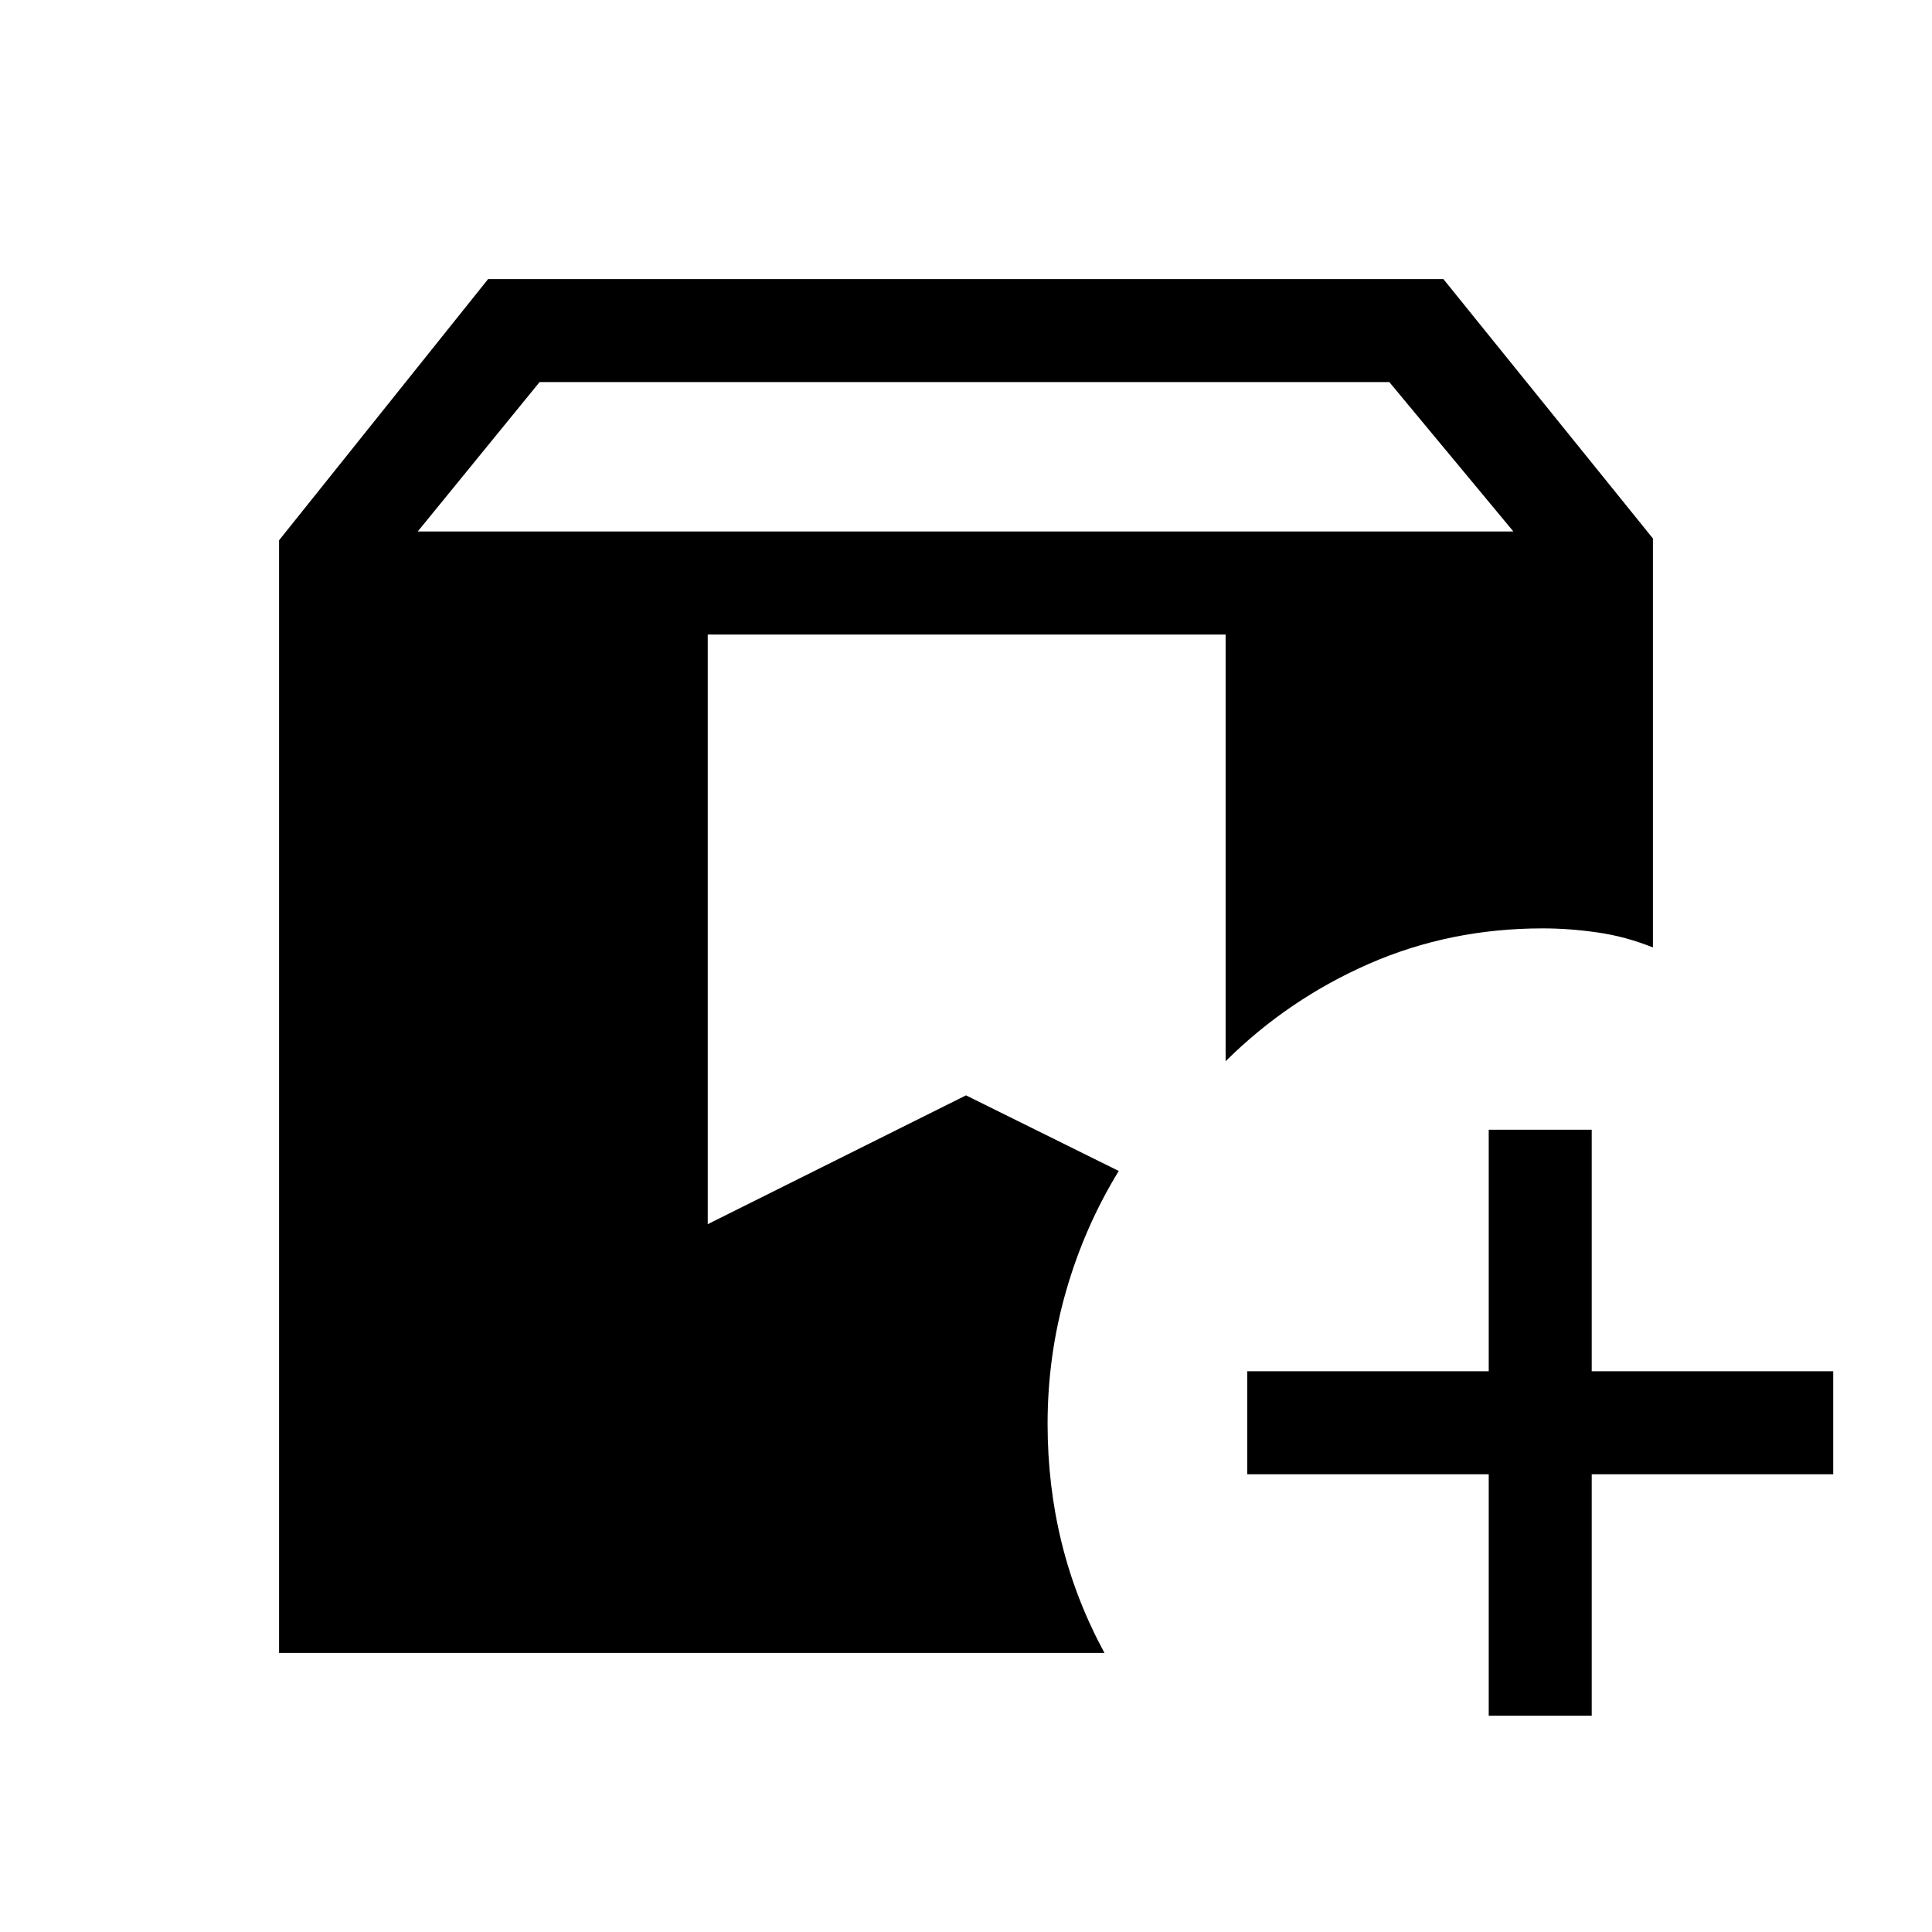 <svg xmlns="http://www.w3.org/2000/svg" height="40" viewBox="0 -960 960 960" width="40"><path d="M138.67-138.67v-552.87l103.87-129.79h474.67l104.12 128.9v203.23q-13.23-5.39-27.34-7.44-14.11-2.05-27.4-2.05-46.13 0-86.28 17.57-40.16 17.58-71.31 48.43v-212.03H351.67v293l128.33-64 75.9 37.57q-17 27.71-26.18 59.69-9.18 31.98-9.18 66 0 30.62 6.97 58.99 6.98 28.37 21.29 54.8H138.67Zm601.07 31.21v-120h-120v-51.18h120v-120h51.18v120h120v51.18h-120v120h-51.18ZM207.56-695.9H752l-61.65-74.25H268.12l-60.56 74.25Z"/></svg>